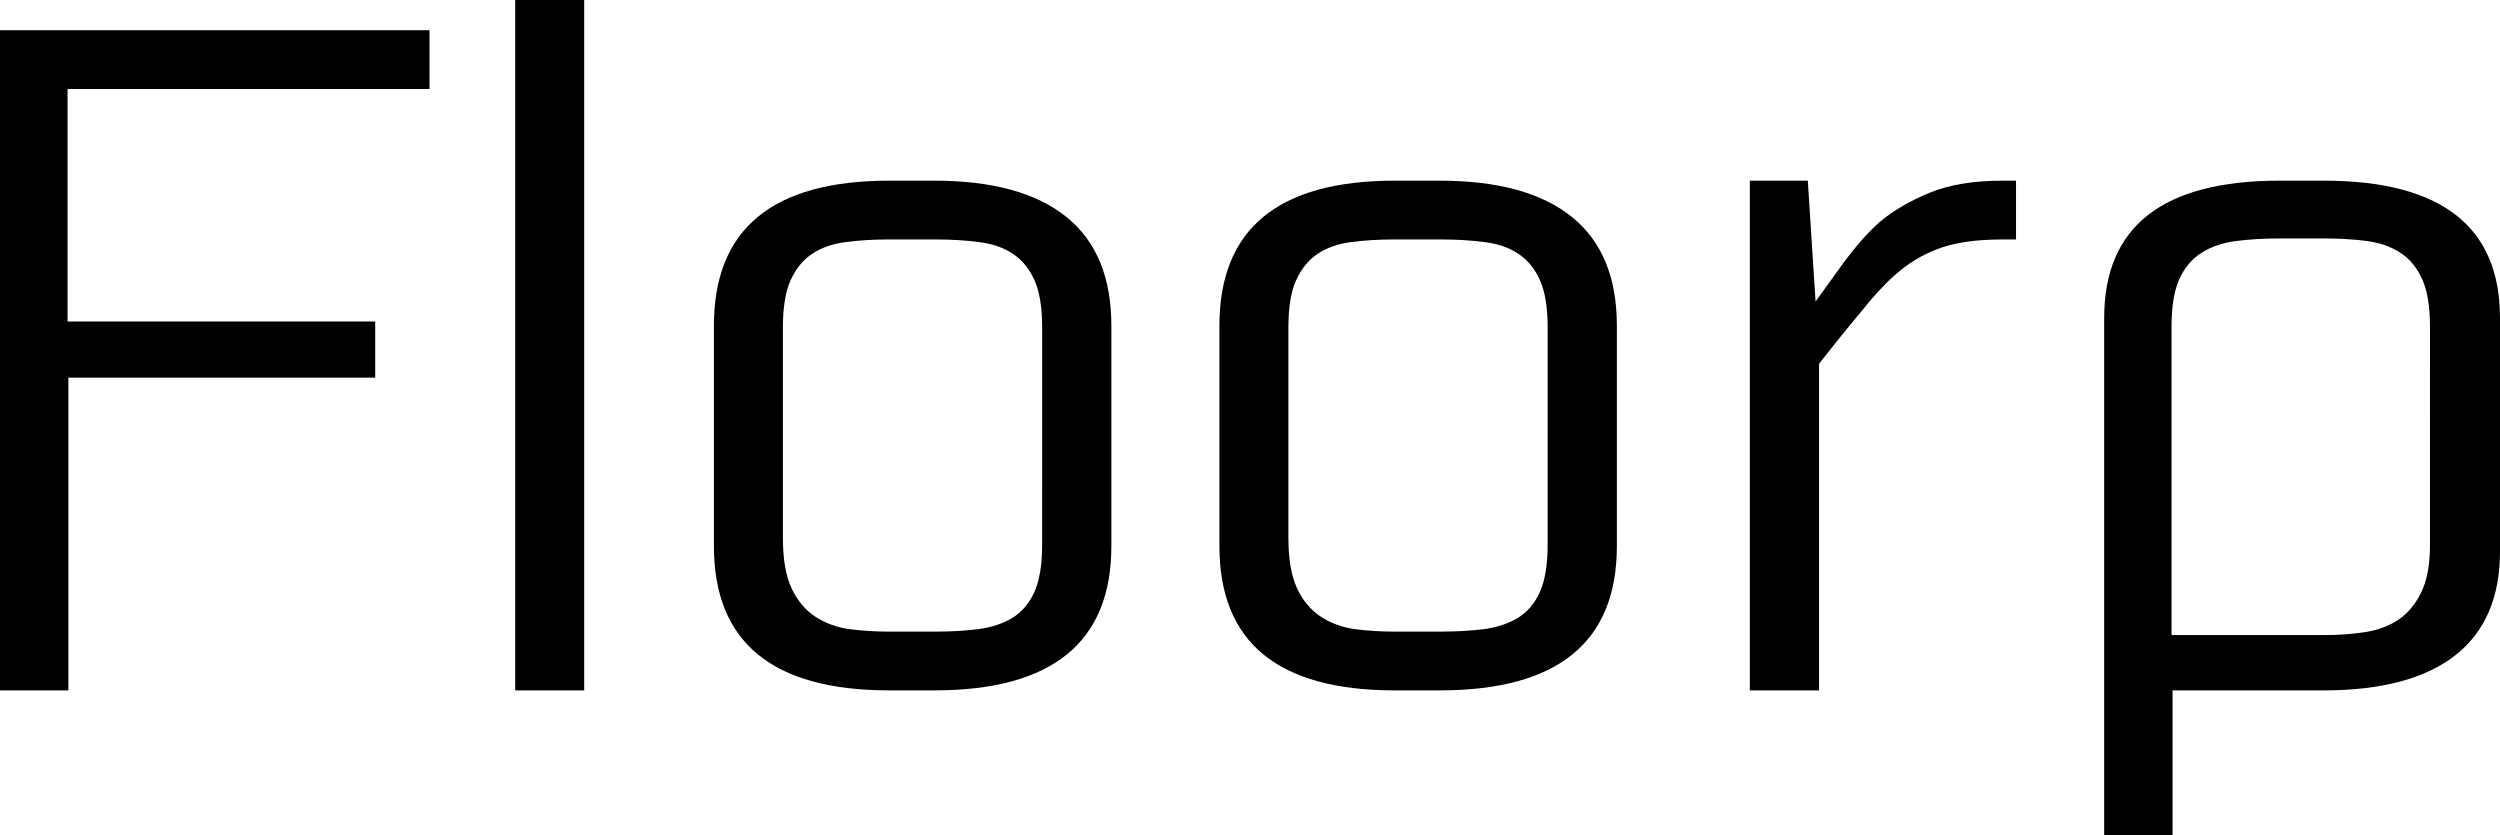 <?xml version="1.0" encoding="UTF-8" standalone="no"?>
<svg
   width="191.355pt"
   zoomAndPan="magnify"
   viewBox="0 0 191.355 63.948"
   height="63.948pt"
   preserveAspectRatio="xMidYMid"
   version="1.2"
   id="svg48"
   sodipodi:docname="floorp-wordmark-private.svg"
   inkscape:version="1.2.2 (732a01da63, 2022-12-09)"
   xmlns:inkscape="http://www.inkscape.org/namespaces/inkscape"
   xmlns:sodipodi="http://sodipodi.sourceforge.net/DTD/sodipodi-0.dtd"
   xmlns="http://www.w3.org/2000/svg"
   xmlns:svg="http://www.w3.org/2000/svg">
  <sodipodi:namedview
     id="namedview50"
     pagecolor="#505050"
     bordercolor="#eeeeee"
     borderopacity="1"
     inkscape:showpageshadow="0"
     inkscape:pageopacity="0"
     inkscape:pagecheckerboard="0"
     inkscape:deskcolor="#505050"
     inkscape:document-units="pt"
     showgrid="false"
     inkscape:zoom="2.1273152"
     inkscape:cx="141.96298"
     inkscape:cy="40.896619"
     inkscape:window-width="1366"
     inkscape:window-height="715"
     inkscape:window-x="-8"
     inkscape:window-y="-8"
     inkscape:window-maximized="1"
     inkscape:current-layer="svg48" />
  <defs
     id="defs7">
    <g
       id="g2" />
    <clipPath
       xml:id="clip1"
       id="clip1">
      <path
         d="m 169,16 h 31 v 51.004 h -31 z m 0,0"
         id="path4" />
    </clipPath>
  </defs>
  <g
     xml:id="surface1"
     id="surface1"
     transform="translate(-8.569,-3.056)"
     style="fill:context-fill;fill-opacity:1">
    <g
       style="fill:context-fill;fill-opacity:1"
       id="g13">
      <g
         transform="translate(2.491,54.712)"
         id="g11"
         style="fill:context-fill;fill-opacity:1">
        <path
           style="stroke:none;fill:context-fill;fill-opacity:1"
           d="M 38.953,-44.844 H 11.25 v 17.797 H 34.797 V -22.75 H 11.312 V 1.188 H 6.078 v -50.531 h 32.875 z m 0,0"
           id="path9" />
      </g>
    </g>
    <g
       style="fill:context-fill;fill-opacity:1"
       id="g19">
      <g
         transform="translate(42.175,54.712)"
         id="g17"
         style="fill:context-fill;fill-opacity:1">
        <path
           style="stroke:none;fill:context-fill;fill-opacity:1"
           d="m 11.109,1.188 h -5.281 v -52.844 h 5.281 z m 0,0"
           id="path15" />
      </g>
    </g>
    <g
       style="fill:context-fill;fill-opacity:1"
       id="g25">
      <g
         transform="translate(59.041,54.712)"
         id="g23"
         style="fill:context-fill;fill-opacity:1">
        <path
           style="stroke:none;fill:context-fill;fill-opacity:1"
           d="m 21.031,-37.828 c 4.457,0 7.832,0.93 10.125,2.781 2.289,1.844 3.438,4.621 3.438,8.328 v 16.859 c 0,7.367 -4.523,11.047 -13.562,11.047 h -3.438 C 8.645,1.188 4.172,-2.492 4.172,-9.859 V -26.719 c 0,-7.406 4.473,-11.109 13.422,-11.109 z m 8.266,11.234 c 0,-1.539 -0.199,-2.75 -0.594,-3.625 -0.398,-0.883 -0.949,-1.555 -1.656,-2.016 C 26.348,-32.703 25.488,-33 24.469,-33.125 c -1.012,-0.133 -2.109,-0.203 -3.297,-0.203 H 17.531 c -1.199,0 -2.293,0.07 -3.281,0.203 -0.992,0.125 -1.84,0.422 -2.547,0.891 -0.699,0.461 -1.25,1.133 -1.656,2.016 -0.398,0.875 -0.594,2.086 -0.594,3.625 v 16.078 c 0,1.637 0.219,2.93 0.656,3.875 0.445,0.949 1.055,1.68 1.828,2.188 0.77,0.5 1.641,0.82 2.609,0.953 0.969,0.125 1.984,0.188 3.047,0.188 h 3.5 c 1.195,0 2.301,-0.062 3.312,-0.188 1.008,-0.133 1.879,-0.422 2.609,-0.859 0.727,-0.445 1.289,-1.109 1.688,-1.984 0.395,-0.883 0.594,-2.098 0.594,-3.641 z m 0,0"
           id="path21" />
      </g>
    </g>
    <g
       style="fill:context-fill;fill-opacity:1"
       id="g31">
      <g
         transform="translate(97.733,54.712)"
         id="g29"
         style="fill:context-fill;fill-opacity:1">
        <path
           style="stroke:none;fill:context-fill;fill-opacity:1"
           d="m 21.031,-37.828 c 4.457,0 7.832,0.93 10.125,2.781 2.289,1.844 3.438,4.621 3.438,8.328 v 16.859 c 0,7.367 -4.523,11.047 -13.562,11.047 h -3.438 C 8.645,1.188 4.172,-2.492 4.172,-9.859 V -26.719 c 0,-7.406 4.473,-11.109 13.422,-11.109 z m 8.266,11.234 c 0,-1.539 -0.199,-2.75 -0.594,-3.625 -0.398,-0.883 -0.949,-1.555 -1.656,-2.016 C 26.348,-32.703 25.488,-33 24.469,-33.125 c -1.012,-0.133 -2.109,-0.203 -3.297,-0.203 H 17.531 c -1.199,0 -2.293,0.07 -3.281,0.203 -0.992,0.125 -1.84,0.422 -2.547,0.891 -0.699,0.461 -1.25,1.133 -1.656,2.016 -0.398,0.875 -0.594,2.086 -0.594,3.625 v 16.078 c 0,1.637 0.219,2.93 0.656,3.875 0.445,0.949 1.055,1.68 1.828,2.188 0.77,0.5 1.641,0.82 2.609,0.953 0.969,0.125 1.984,0.188 3.047,0.188 h 3.5 c 1.195,0 2.301,-0.062 3.312,-0.188 1.008,-0.133 1.879,-0.422 2.609,-0.859 0.727,-0.445 1.289,-1.109 1.688,-1.984 0.395,-0.883 0.594,-2.098 0.594,-3.641 z m 0,0"
           id="path27" />
      </g>
    </g>
    <g
       style="fill:context-fill;fill-opacity:1"
       id="g37">
      <g
         transform="translate(136.426,54.712)"
         id="g35"
         style="fill:context-fill;fill-opacity:1">
        <path
           style="stroke:none;fill:context-fill;fill-opacity:1"
           d="m 13.297,-31.609 c 0.395,-0.531 0.812,-1.051 1.25,-1.562 0.445,-0.508 0.93,-1.004 1.453,-1.484 1.062,-0.883 2.344,-1.633 3.844,-2.25 1.5,-0.613 3.348,-0.922 5.547,-0.922 h 1.062 v 4.5 h -1.062 c -1.844,0 -3.367,0.199 -4.562,0.594 -1.188,0.398 -2.266,0.992 -3.234,1.781 -0.492,0.398 -0.965,0.84 -1.422,1.328 -0.461,0.48 -0.934,1.027 -1.422,1.641 -1.012,1.199 -2.137,2.59 -3.375,4.172 v 25 H 6.078 v -39.016 h 4.438 l 0.594,9.25 z m 0,0"
           id="path33" />
      </g>
    </g>
    <g
       clip-rule="nonzero"
       clip-path="url(#clip1)"
       id="g45"
       style="fill:context-fill;fill-opacity:1">
      <g
         style="fill:context-fill;fill-opacity:1"
         id="g43">
        <g
           transform="translate(164.205,54.712)"
           id="g41"
           style="fill:context-fill;fill-opacity:1">
          <path
             style="stroke:none;fill:context-fill;fill-opacity:1"
             d="m 22.219,-37.828 c 9,0 13.5,3.508 13.5,10.516 v 17.859 c 0,3.523 -1.148,6.18 -3.438,7.969 C 29.988,0.297 26.633,1.188 22.219,1.188 H 10.656 V 13.828 H 5.422 V -27.312 c 0,-7.008 4.473,-10.516 13.422,-10.516 z m 8.141,11.172 c 0,-1.539 -0.199,-2.75 -0.594,-3.625 -0.398,-0.883 -0.949,-1.555 -1.656,-2.016 -0.711,-0.469 -1.559,-0.77 -2.547,-0.906 -0.992,-0.133 -2.105,-0.203 -3.344,-0.203 h -3.375 c -1.23,0 -2.355,0.07 -3.375,0.203 -1.012,0.137 -1.883,0.438 -2.609,0.906 -0.73,0.461 -1.293,1.133 -1.688,2.016 -0.398,0.875 -0.594,2.086 -0.594,3.625 v 23.609 h 11.719 c 1.051,0 2.07,-0.07 3.062,-0.219 1,-0.156 1.859,-0.473 2.578,-0.953 0.727,-0.488 1.312,-1.188 1.75,-2.094 0.445,-0.906 0.672,-2.109 0.672,-3.609 z m 0,0"
             id="path39" />
        </g>
      </g>
    </g>
  </g>
</svg>
